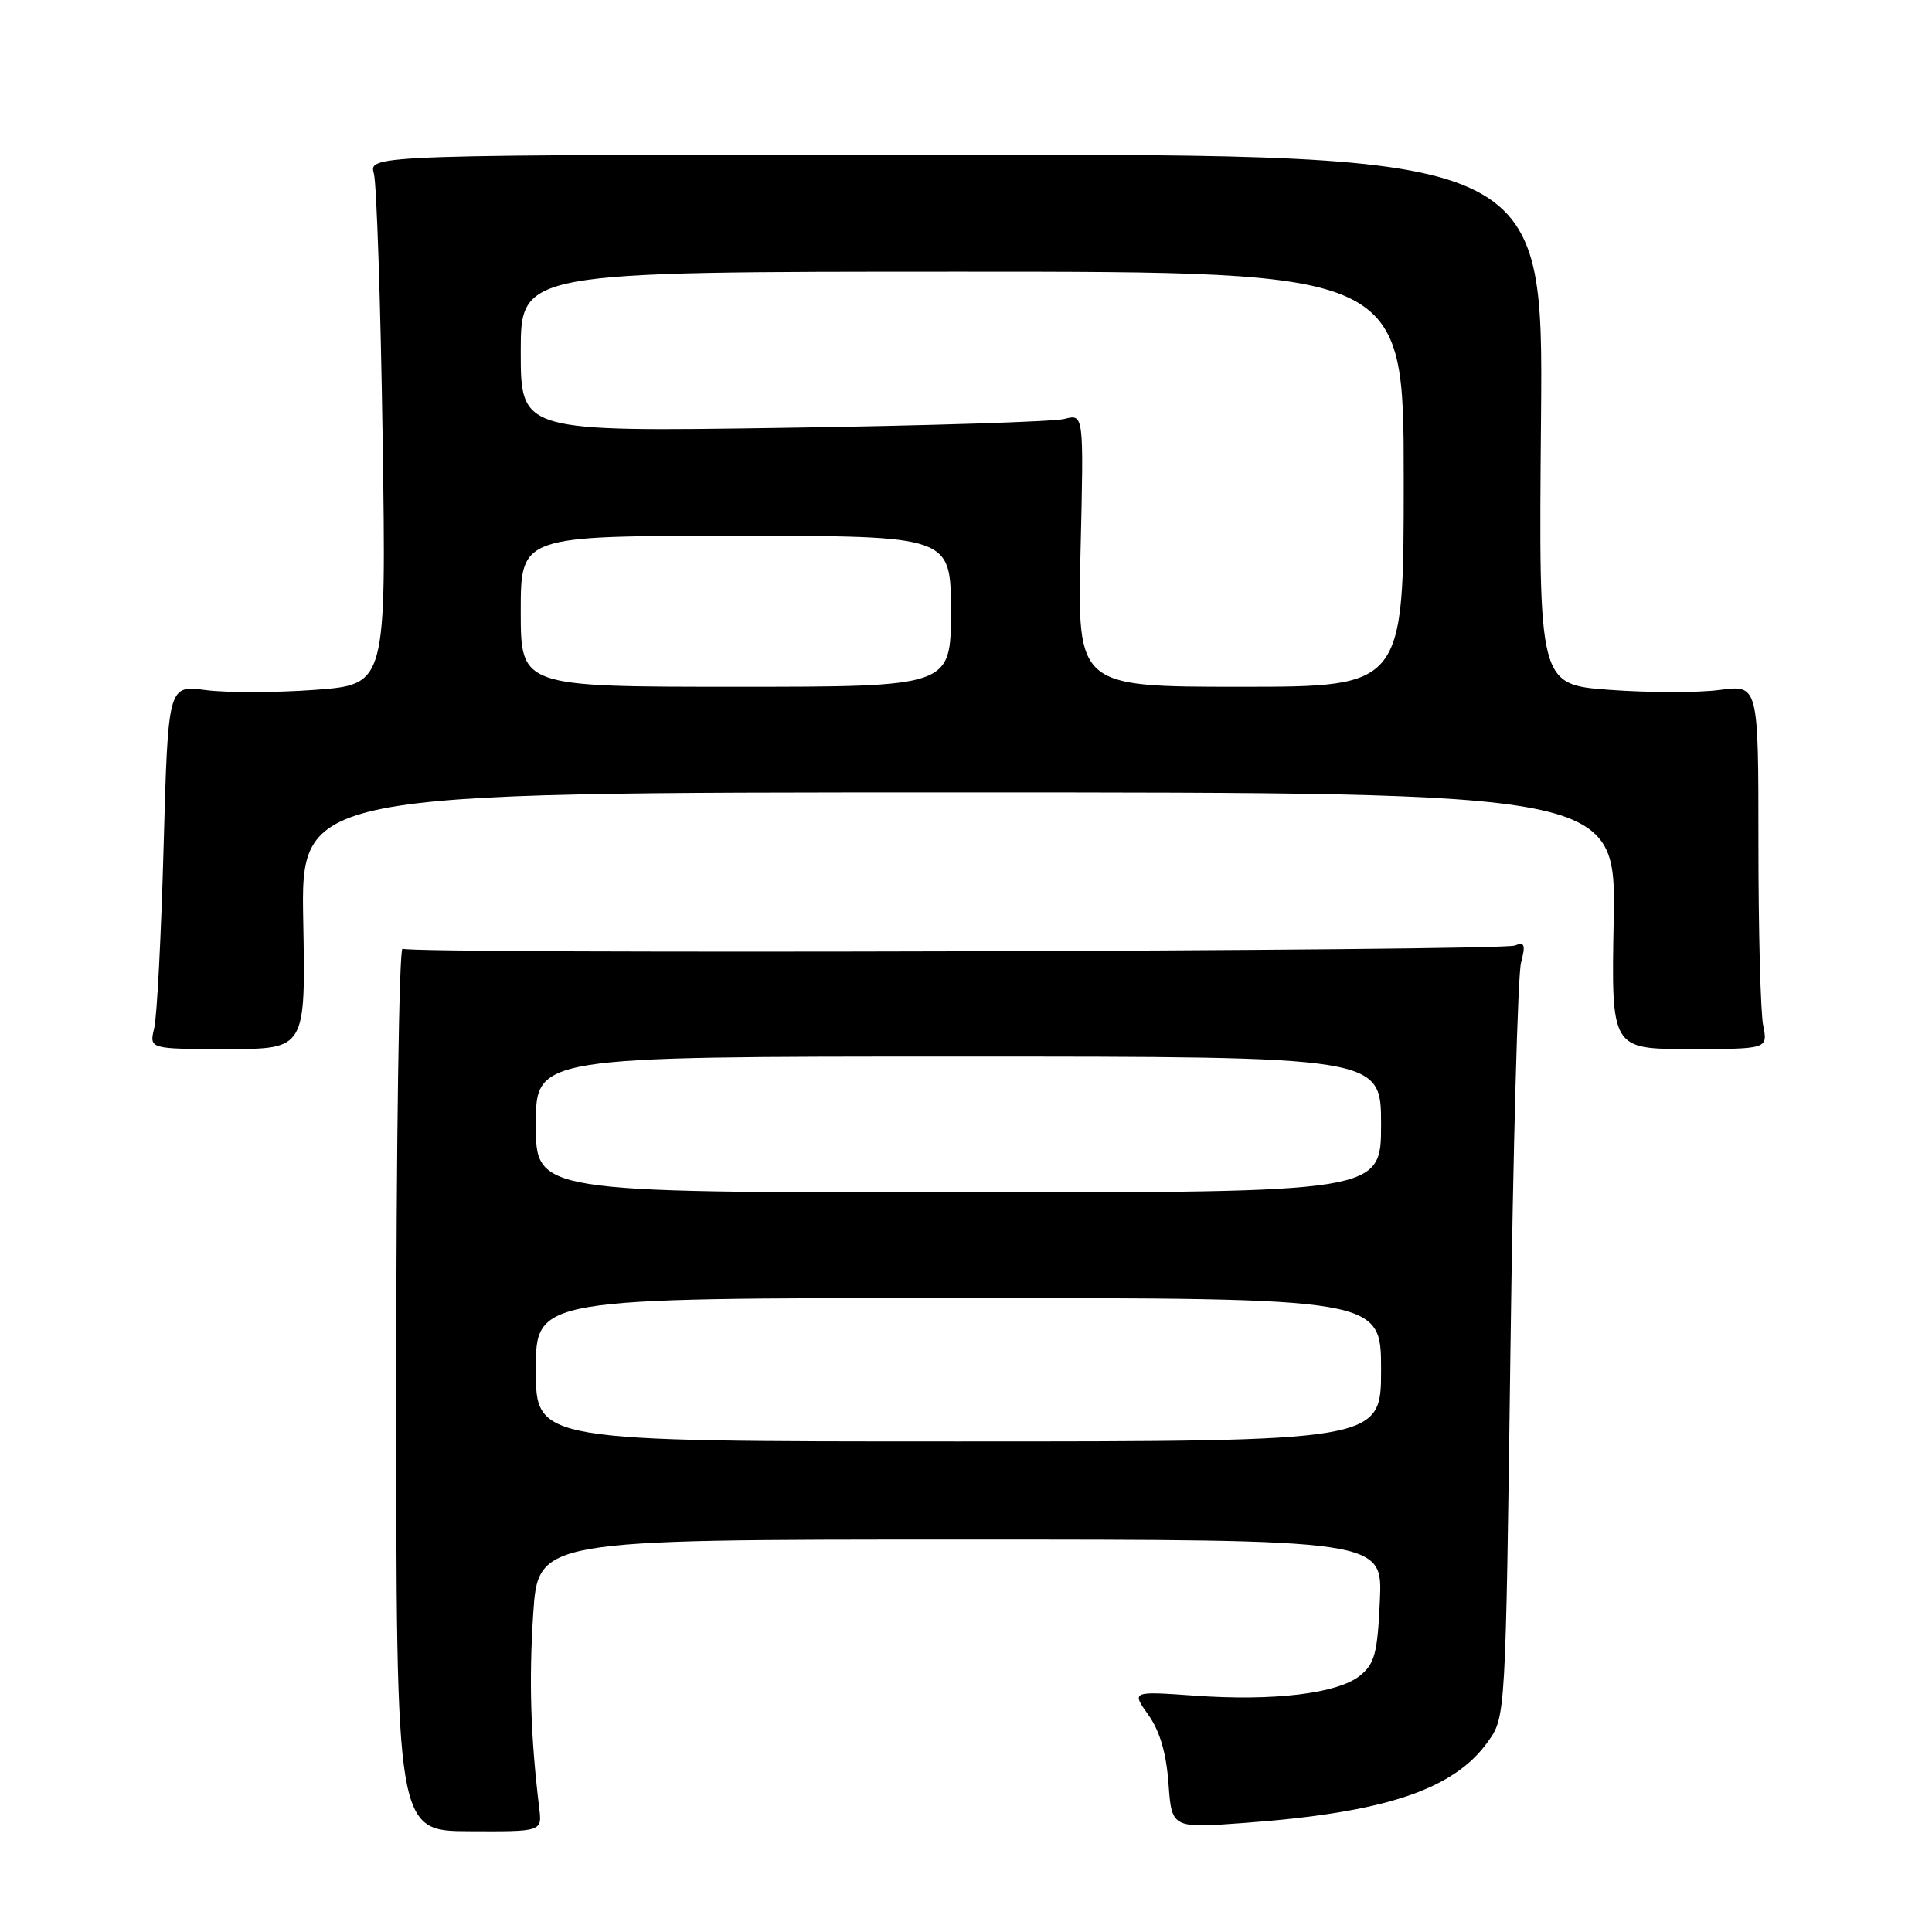 <?xml version="1.0" encoding="UTF-8" standalone="no"?>
<!DOCTYPE svg PUBLIC "-//W3C//DTD SVG 1.1//EN" "http://www.w3.org/Graphics/SVG/1.1/DTD/svg11.dtd" >
<svg xmlns="http://www.w3.org/2000/svg" xmlns:xlink="http://www.w3.org/1999/xlink" version="1.1" viewBox="0 0 256 256">
 <g >
 <path fill="currentColor"
d=" M 71.45 239.60 C 70.30 230.04 70.08 222.70 70.65 213.88 C 71.30 204.00 71.30 204.00 127.26 204.00 C 183.21 204.00 183.21 204.00 182.84 212.10 C 182.53 219.05 182.16 220.45 180.21 222.03 C 177.28 224.40 168.81 225.43 158.29 224.68 C 149.93 224.09 149.93 224.09 152.16 227.23 C 153.68 229.36 154.54 232.29 154.83 236.31 C 155.26 242.26 155.26 242.26 164.87 241.55 C 183.53 240.18 192.62 237.15 197.16 230.78 C 199.50 227.50 199.50 227.50 200.14 179.00 C 200.49 152.32 201.12 129.19 201.54 127.59 C 202.17 125.16 202.03 124.77 200.70 125.29 C 198.76 126.03 54.53 126.45 53.34 125.71 C 52.88 125.42 52.50 151.61 52.50 183.90 C 52.50 242.61 52.50 242.61 62.16 242.65 C 71.83 242.70 71.83 242.70 71.45 239.60 Z  M 40.18 122.00 C 39.87 105.00 39.87 105.00 127.00 105.00 C 214.13 105.00 214.13 105.00 213.82 122.00 C 213.50 139.00 213.50 139.00 223.88 139.00 C 234.25 139.00 234.25 139.00 233.63 135.87 C 233.28 134.16 233.00 123.30 233.00 111.75 C 233.00 90.74 233.00 90.74 227.87 91.42 C 225.06 91.80 218.50 91.79 213.32 91.41 C 203.88 90.72 203.88 90.72 204.19 55.61 C 204.50 20.50 204.50 20.50 126.68 20.50 C 48.86 20.50 48.86 20.50 49.54 23.00 C 49.91 24.38 50.43 40.17 50.70 58.11 C 51.18 90.71 51.18 90.71 41.72 91.41 C 36.51 91.79 30.01 91.80 27.26 91.44 C 22.27 90.78 22.27 90.78 21.68 112.14 C 21.36 123.89 20.80 134.74 20.43 136.25 C 19.77 139.00 19.77 139.00 30.13 139.00 C 40.50 139.00 40.50 139.00 40.18 122.00 Z  M 71.00 181.50 C 71.00 172.00 71.00 172.00 127.00 172.00 C 183.00 172.00 183.00 172.00 183.00 181.50 C 183.00 191.00 183.00 191.00 127.00 191.00 C 71.00 191.00 71.00 191.00 71.00 181.50 Z  M 71.00 149.00 C 71.00 140.00 71.00 140.00 127.00 140.00 C 183.00 140.00 183.00 140.00 183.00 149.00 C 183.00 158.00 183.00 158.00 127.00 158.00 C 71.00 158.00 71.00 158.00 71.00 149.00 Z  M 69.00 81.00 C 69.00 71.00 69.00 71.00 97.50 71.00 C 126.00 71.00 126.00 71.00 126.00 81.00 C 126.00 91.00 126.00 91.00 97.50 91.00 C 69.00 91.00 69.00 91.00 69.00 81.00 Z  M 143.18 72.92 C 143.61 54.84 143.61 54.84 141.05 55.51 C 139.65 55.88 122.86 56.41 103.75 56.69 C 69.00 57.21 69.00 57.21 69.00 46.61 C 69.00 36.00 69.00 36.00 127.50 36.00 C 186.00 36.00 186.00 36.00 186.00 63.50 C 186.00 91.00 186.00 91.00 164.38 91.00 C 142.75 91.00 142.75 91.00 143.18 72.92 Z "/>
</g>
</svg>